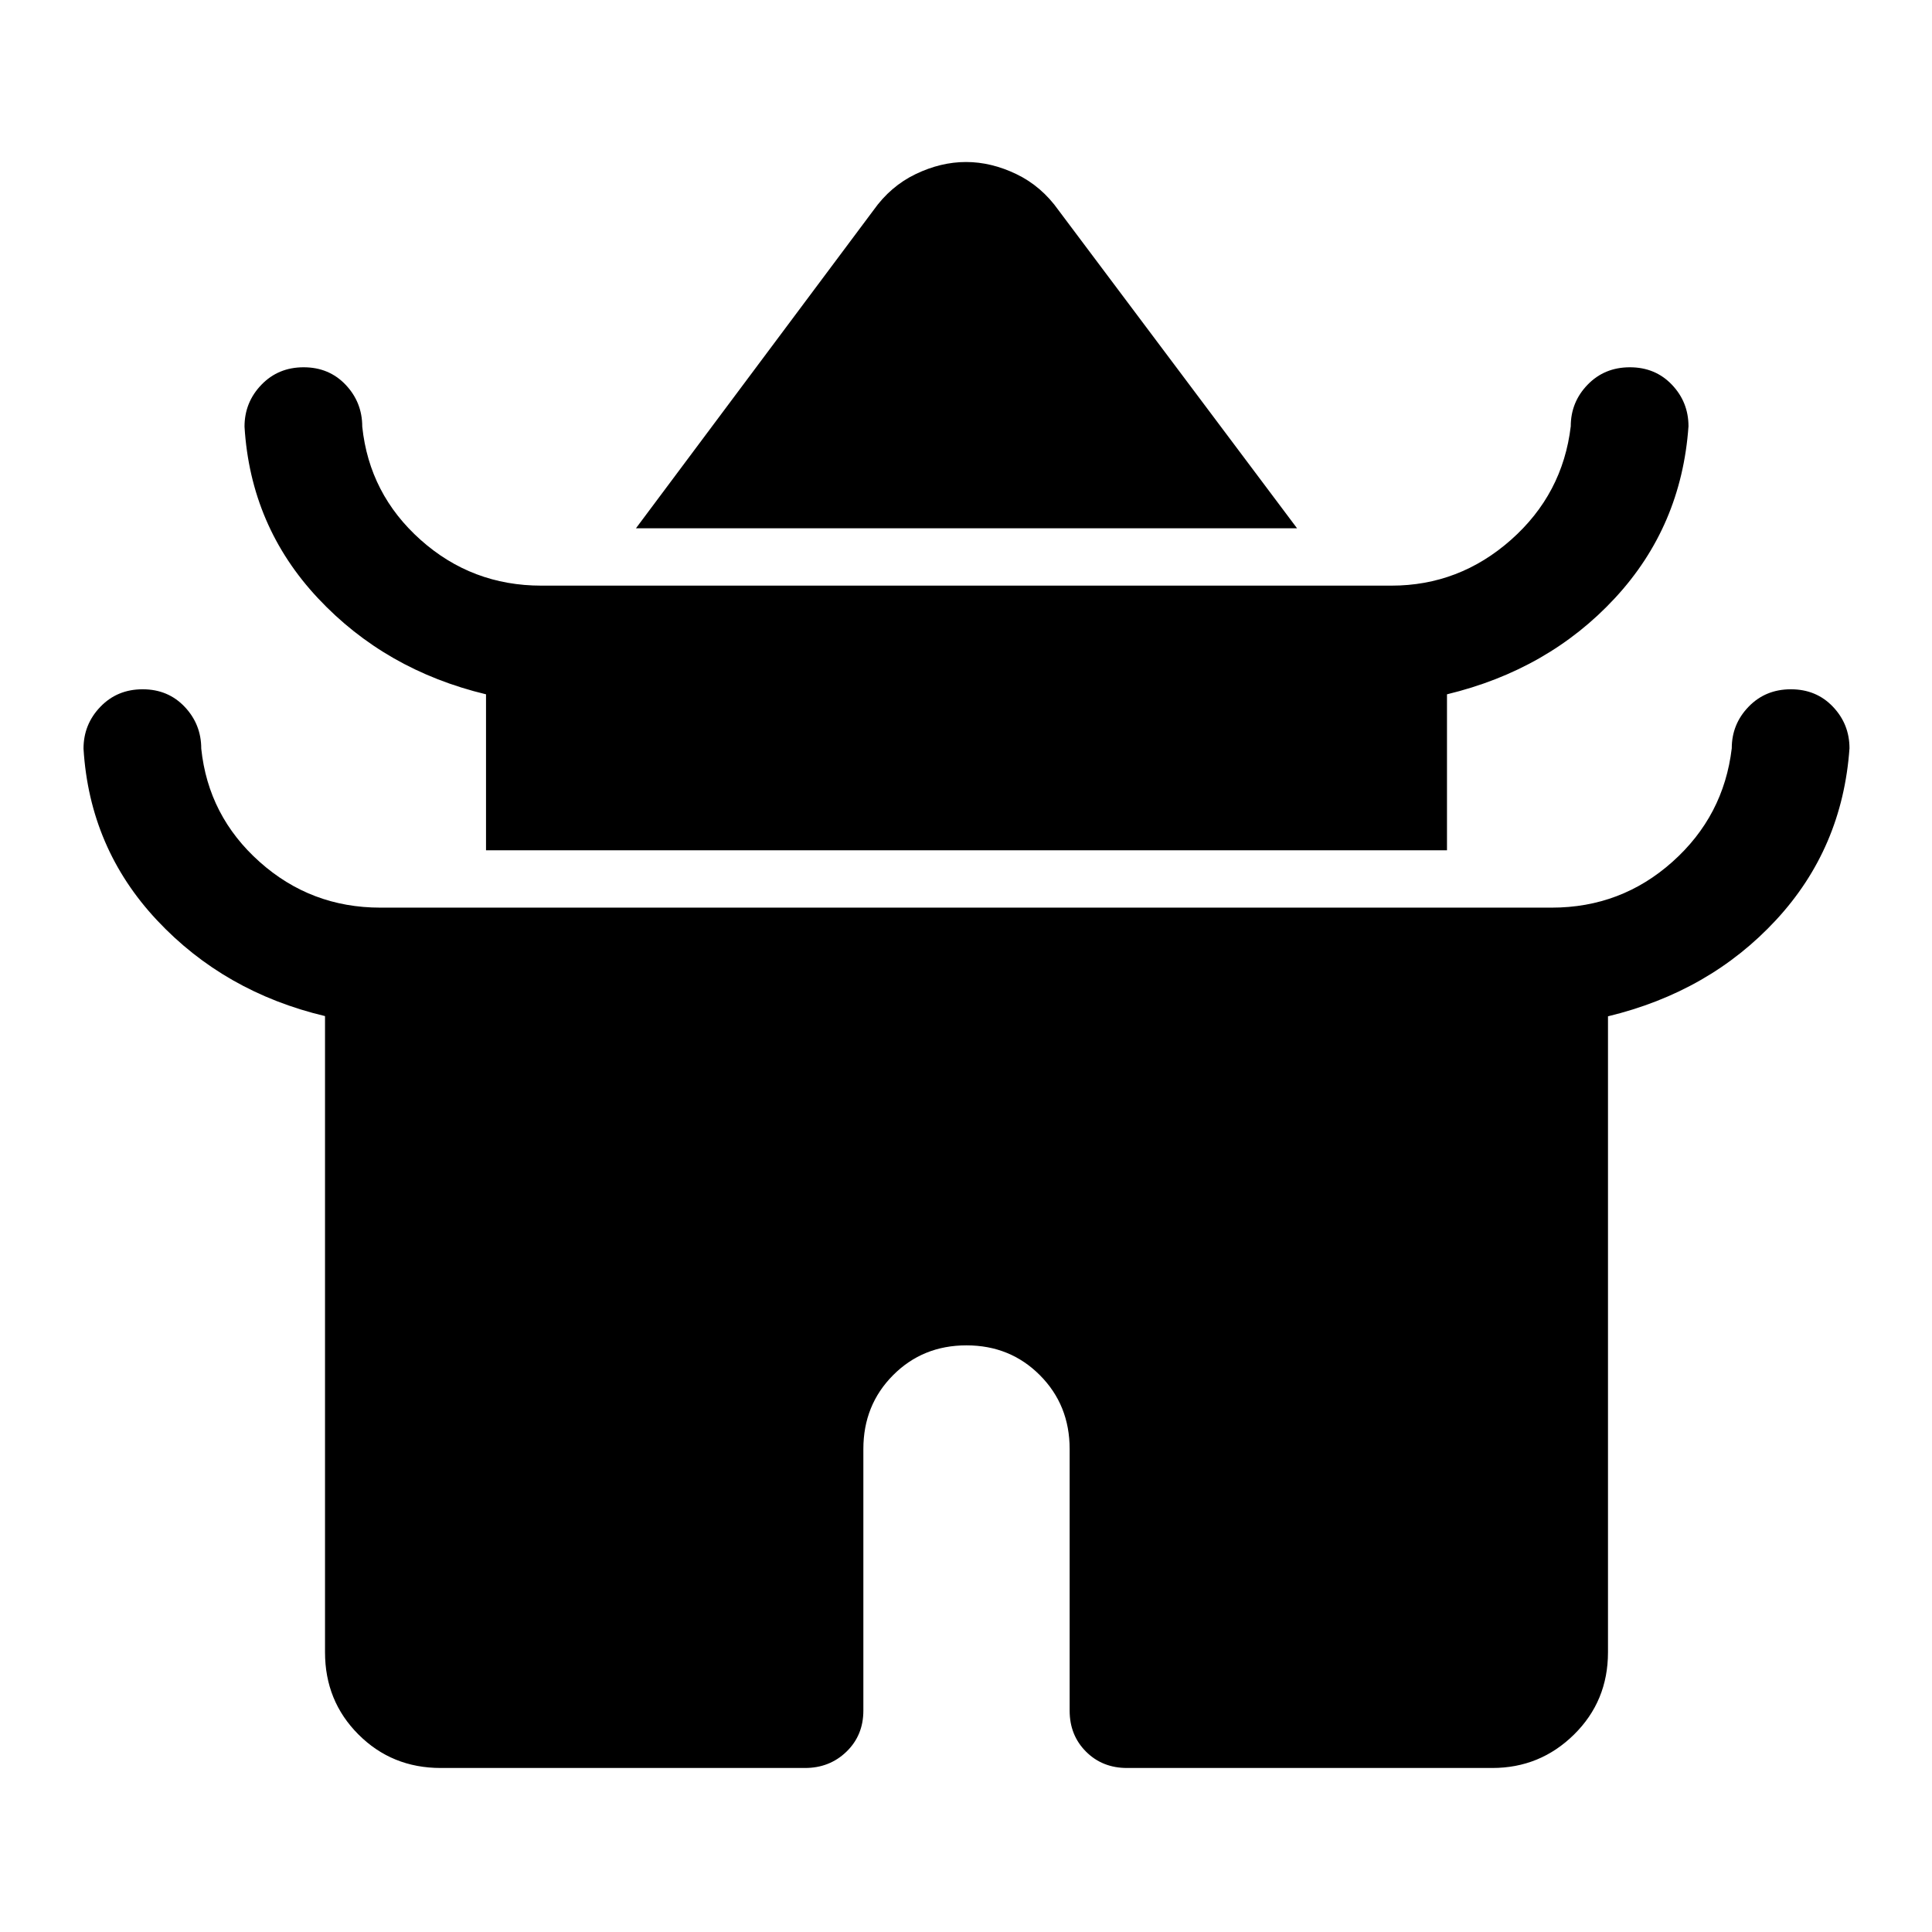 <svg xmlns="http://www.w3.org/2000/svg" height="48" viewBox="0 -960 960 960" width="48"><path d="m316-697.5 118-158q8.5-12 21-18t25-6q12.5 0 25 6t21 18l118.5 158H316Zm-74.5 160V-615q-50-12-83.5-47.75T121.5-748q0-12.1 8.38-20.8 8.37-8.7 21-8.7 12.62 0 20.87 8.7Q180-760.1 180-748q3.5 33.5 28.99 56.25Q234.47-669 269-669h422.38q33.71 0 59.42-22.75 25.7-22.75 29.7-56.42 0-12.03 8.38-20.68 8.37-8.65 21-8.65 12.62 0 20.87 8.65 8.25 8.65 8.25 20.68-3.5 49.67-36.5 85.32-33 35.65-83.5 47.85v77.5H241.5Zm-80 398.5v-316.11Q111.5-467 78-502.75T41.5-588q0-12.1 8.38-20.8 8.37-8.7 21-8.7 12.62 0 20.87 8.7Q100-600.1 100-588q3.5 33.5 28.99 56.25Q154.47-509 189-509h582q34.53 0 60.01-22.75 25.49-22.75 29.49-56.42 0-12.03 8.38-20.68 8.37-8.65 21-8.65 12.62 0 20.87 8.65 8.25 8.65 8.25 20.68-3.5 49.67-36.5 85.32-33 35.65-83.5 47.85v316q0 24.25-16.86 40.87Q765.28-81.5 741.5-81.5H560q-12.25 0-20.37-8.13-8.13-8.12-8.13-20.37v-130q0-21.83-14.77-36.66-14.77-14.84-36.5-14.84t-36.48 14.84Q429-261.83 429-240v130q0 12.25-8.37 20.37-8.38 8.13-20.63 8.13H219q-24.25 0-40.87-16.63Q161.5-114.75 161.5-139Z"/></svg>